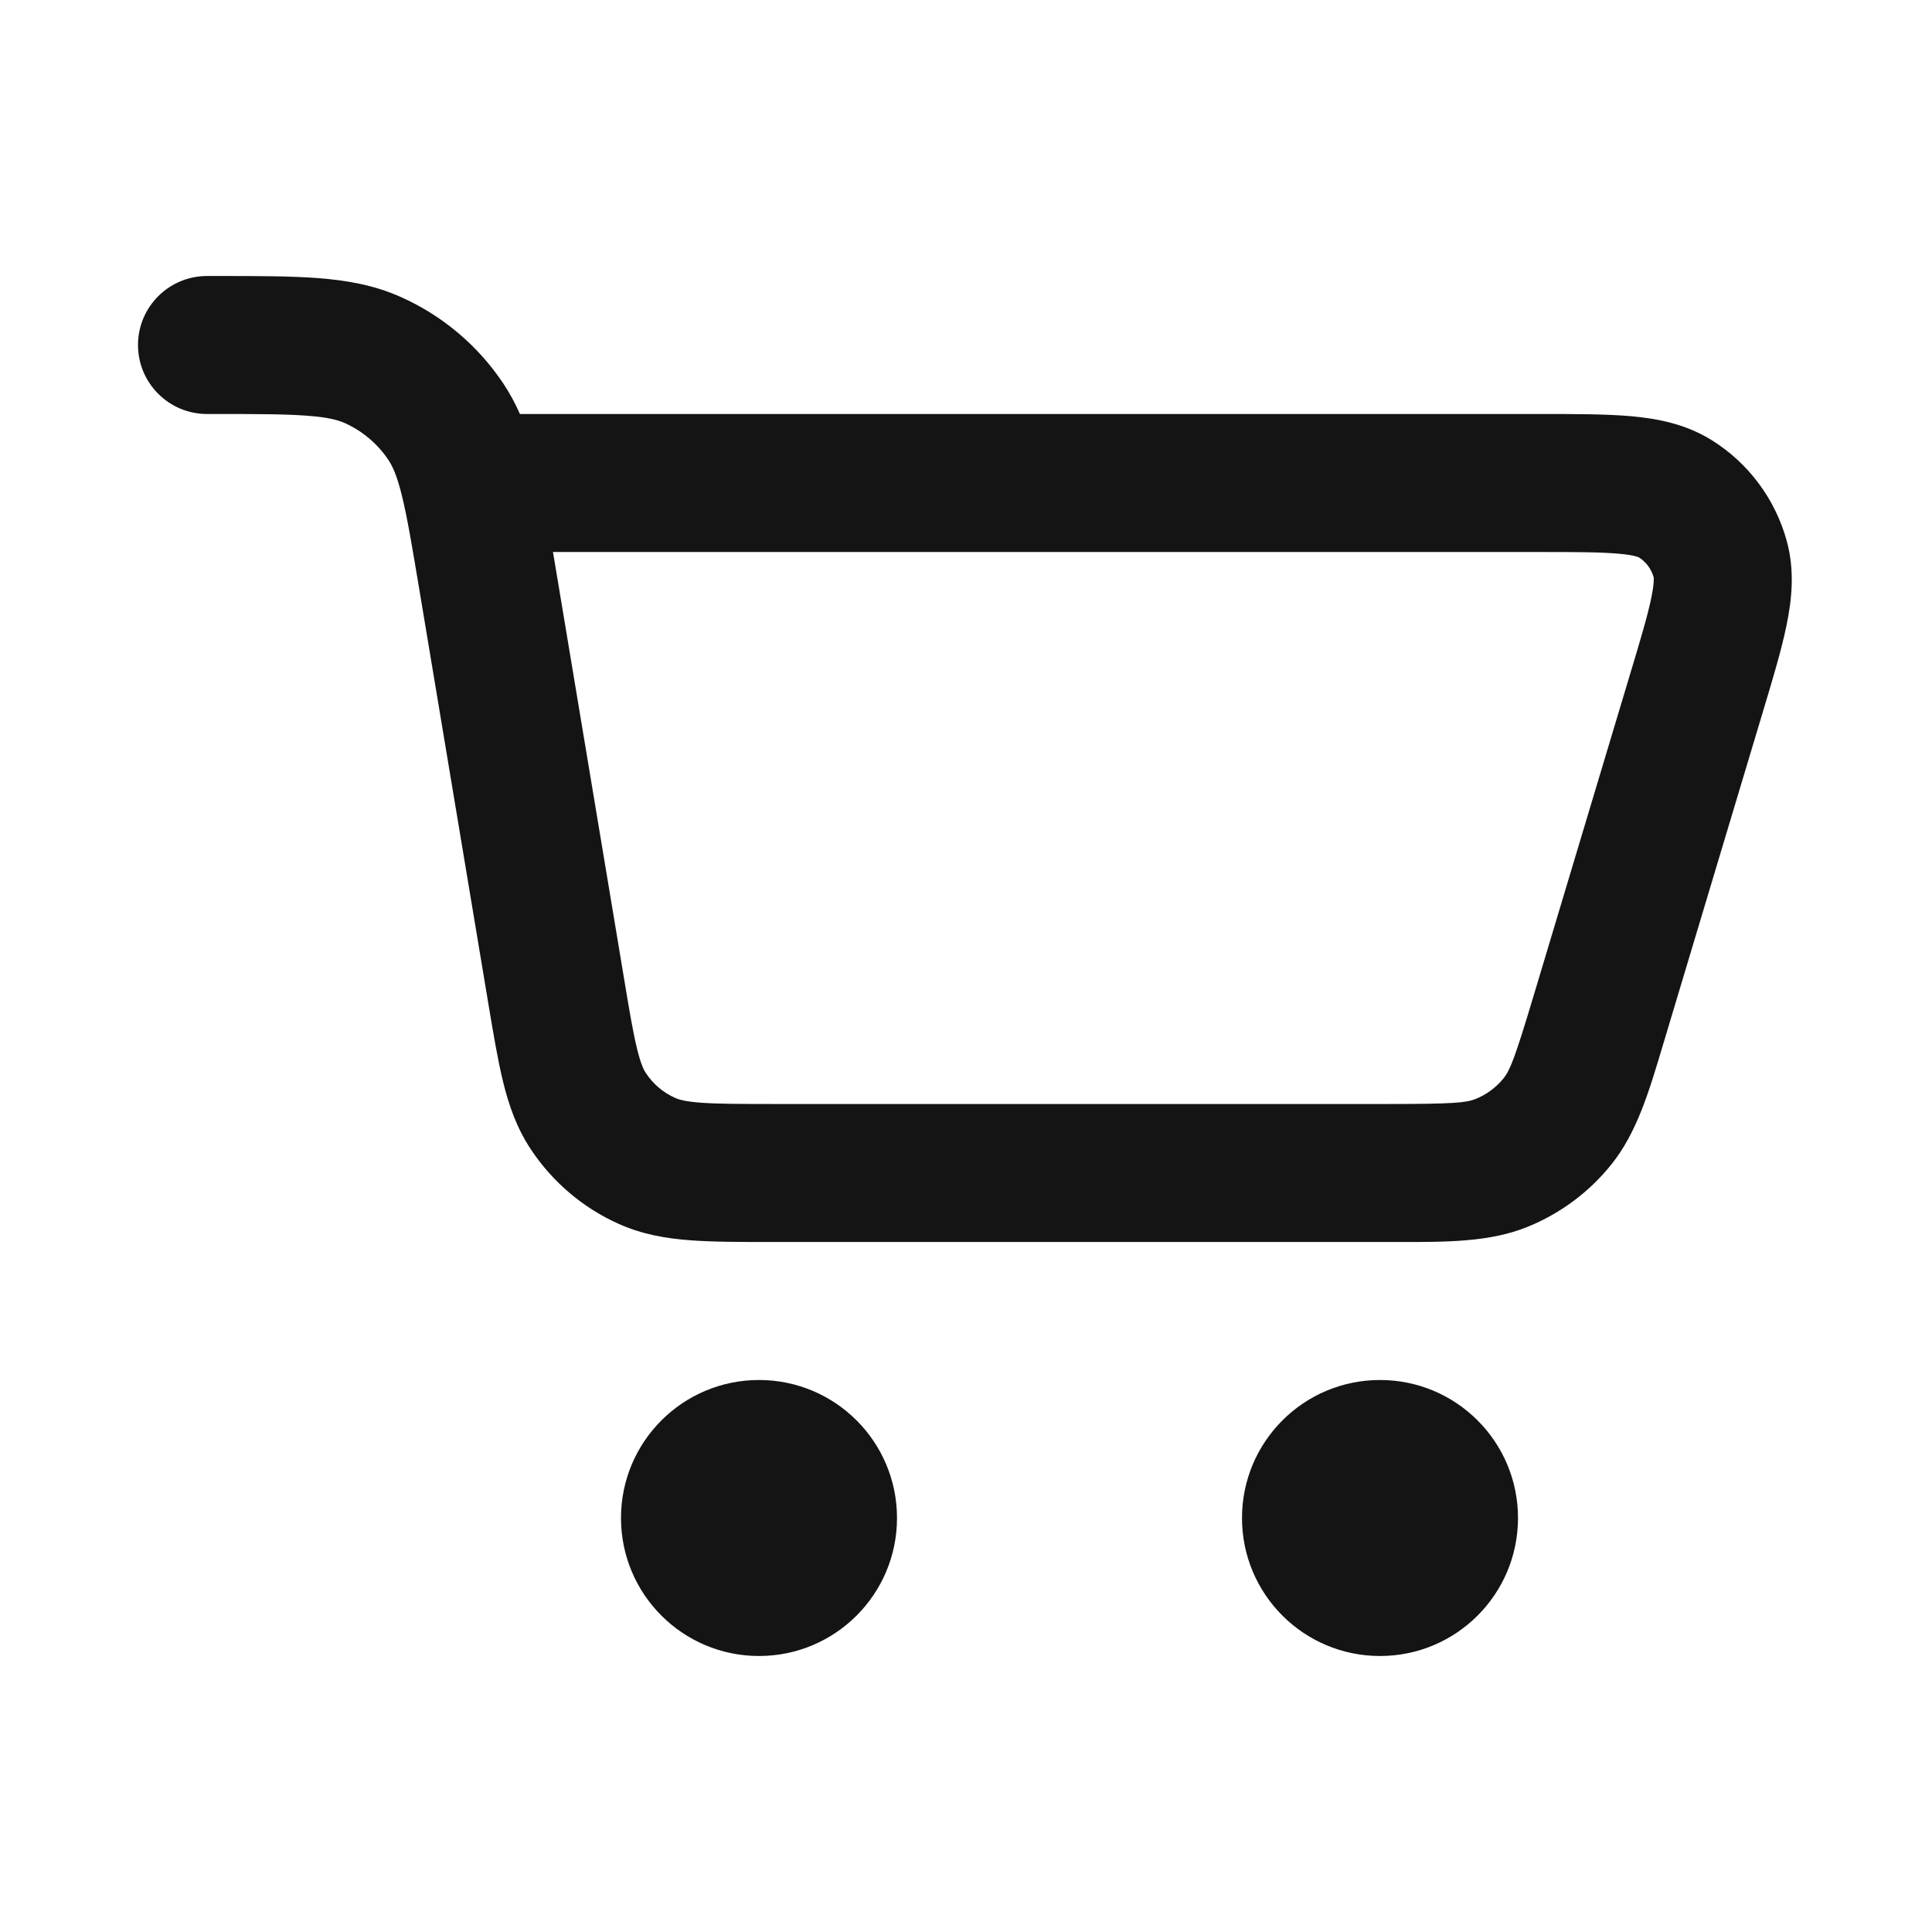 <svg width="28" height="28" viewBox="0 0 28 28" fill="none" xmlns="http://www.w3.org/2000/svg">
<path fill-rule="evenodd" clip-rule="evenodd" d="M4.451 6.025C4.136 6.001 3.728 6 3.111 6H3C2.448 6 2 5.552 2 5C2 4.448 2.448 4 3 4H3.111C3.124 4 3.136 4 3.148 4C3.719 4 4.202 4 4.602 4.03C5.023 4.062 5.424 4.131 5.815 4.307C6.417 4.577 6.931 5.012 7.297 5.562C7.391 5.704 7.469 5.85 7.535 6L22.317 6C22.827 6 23.275 6 23.639 6.032C24.019 6.066 24.431 6.144 24.809 6.38C25.342 6.713 25.729 7.234 25.895 7.84C26.013 8.27 25.969 8.687 25.892 9.061C25.819 9.419 25.69 9.848 25.543 10.336L24.142 15.007C24.128 15.055 24.113 15.103 24.099 15.15C23.898 15.824 23.722 16.416 23.354 16.875C23.032 17.277 22.612 17.589 22.135 17.782C21.589 18.002 20.972 18.001 20.269 18C20.219 18 20.169 18 20.119 18H11.176C10.724 18 10.331 18 10.003 17.975C9.655 17.949 9.309 17.891 8.966 17.737C8.45 17.506 8.01 17.133 7.696 16.661C7.488 16.349 7.374 16.017 7.291 15.678C7.213 15.358 7.148 14.97 7.074 14.525L6.071 8.507C5.969 7.898 5.902 7.496 5.826 7.189C5.754 6.894 5.69 6.758 5.631 6.669C5.475 6.434 5.254 6.247 4.996 6.131C4.899 6.088 4.754 6.047 4.451 6.025ZM8.014 8C8.022 8.047 8.03 8.094 8.038 8.142L9.041 14.162C9.122 14.652 9.175 14.964 9.233 15.201C9.288 15.426 9.332 15.51 9.362 15.554C9.466 15.711 9.613 15.835 9.785 15.912C9.833 15.934 9.923 15.963 10.154 15.981C10.397 15.999 10.714 16 11.211 16H20.119C21.062 16 21.25 15.982 21.386 15.927C21.545 15.863 21.685 15.759 21.793 15.625C21.884 15.51 21.956 15.335 22.226 14.432L23.615 9.802C23.778 9.261 23.88 8.918 23.933 8.659C23.975 8.451 23.968 8.378 23.966 8.367C23.933 8.247 23.856 8.143 23.75 8.077C23.74 8.072 23.672 8.043 23.461 8.025C23.197 8.001 22.84 8 22.274 8H8.014ZM23.751 8.077L23.75 8.077ZM23.966 8.366L23.966 8.367Z" fill="#141414"/>
<path d="M9 22C9 20.895 9.895 20 11 20C12.105 20 13 20.895 13 22C13 23.105 12.105 24 11 24C9.895 24 9 23.105 9 22Z" fill="#141414"/>
<path d="M18 22C18 20.895 18.895 20 20 20C21.105 20 22 20.895 22 22C22 23.105 21.105 24 20 24C18.895 24 18 23.105 18 22Z" fill="#141414"/>
</svg>
